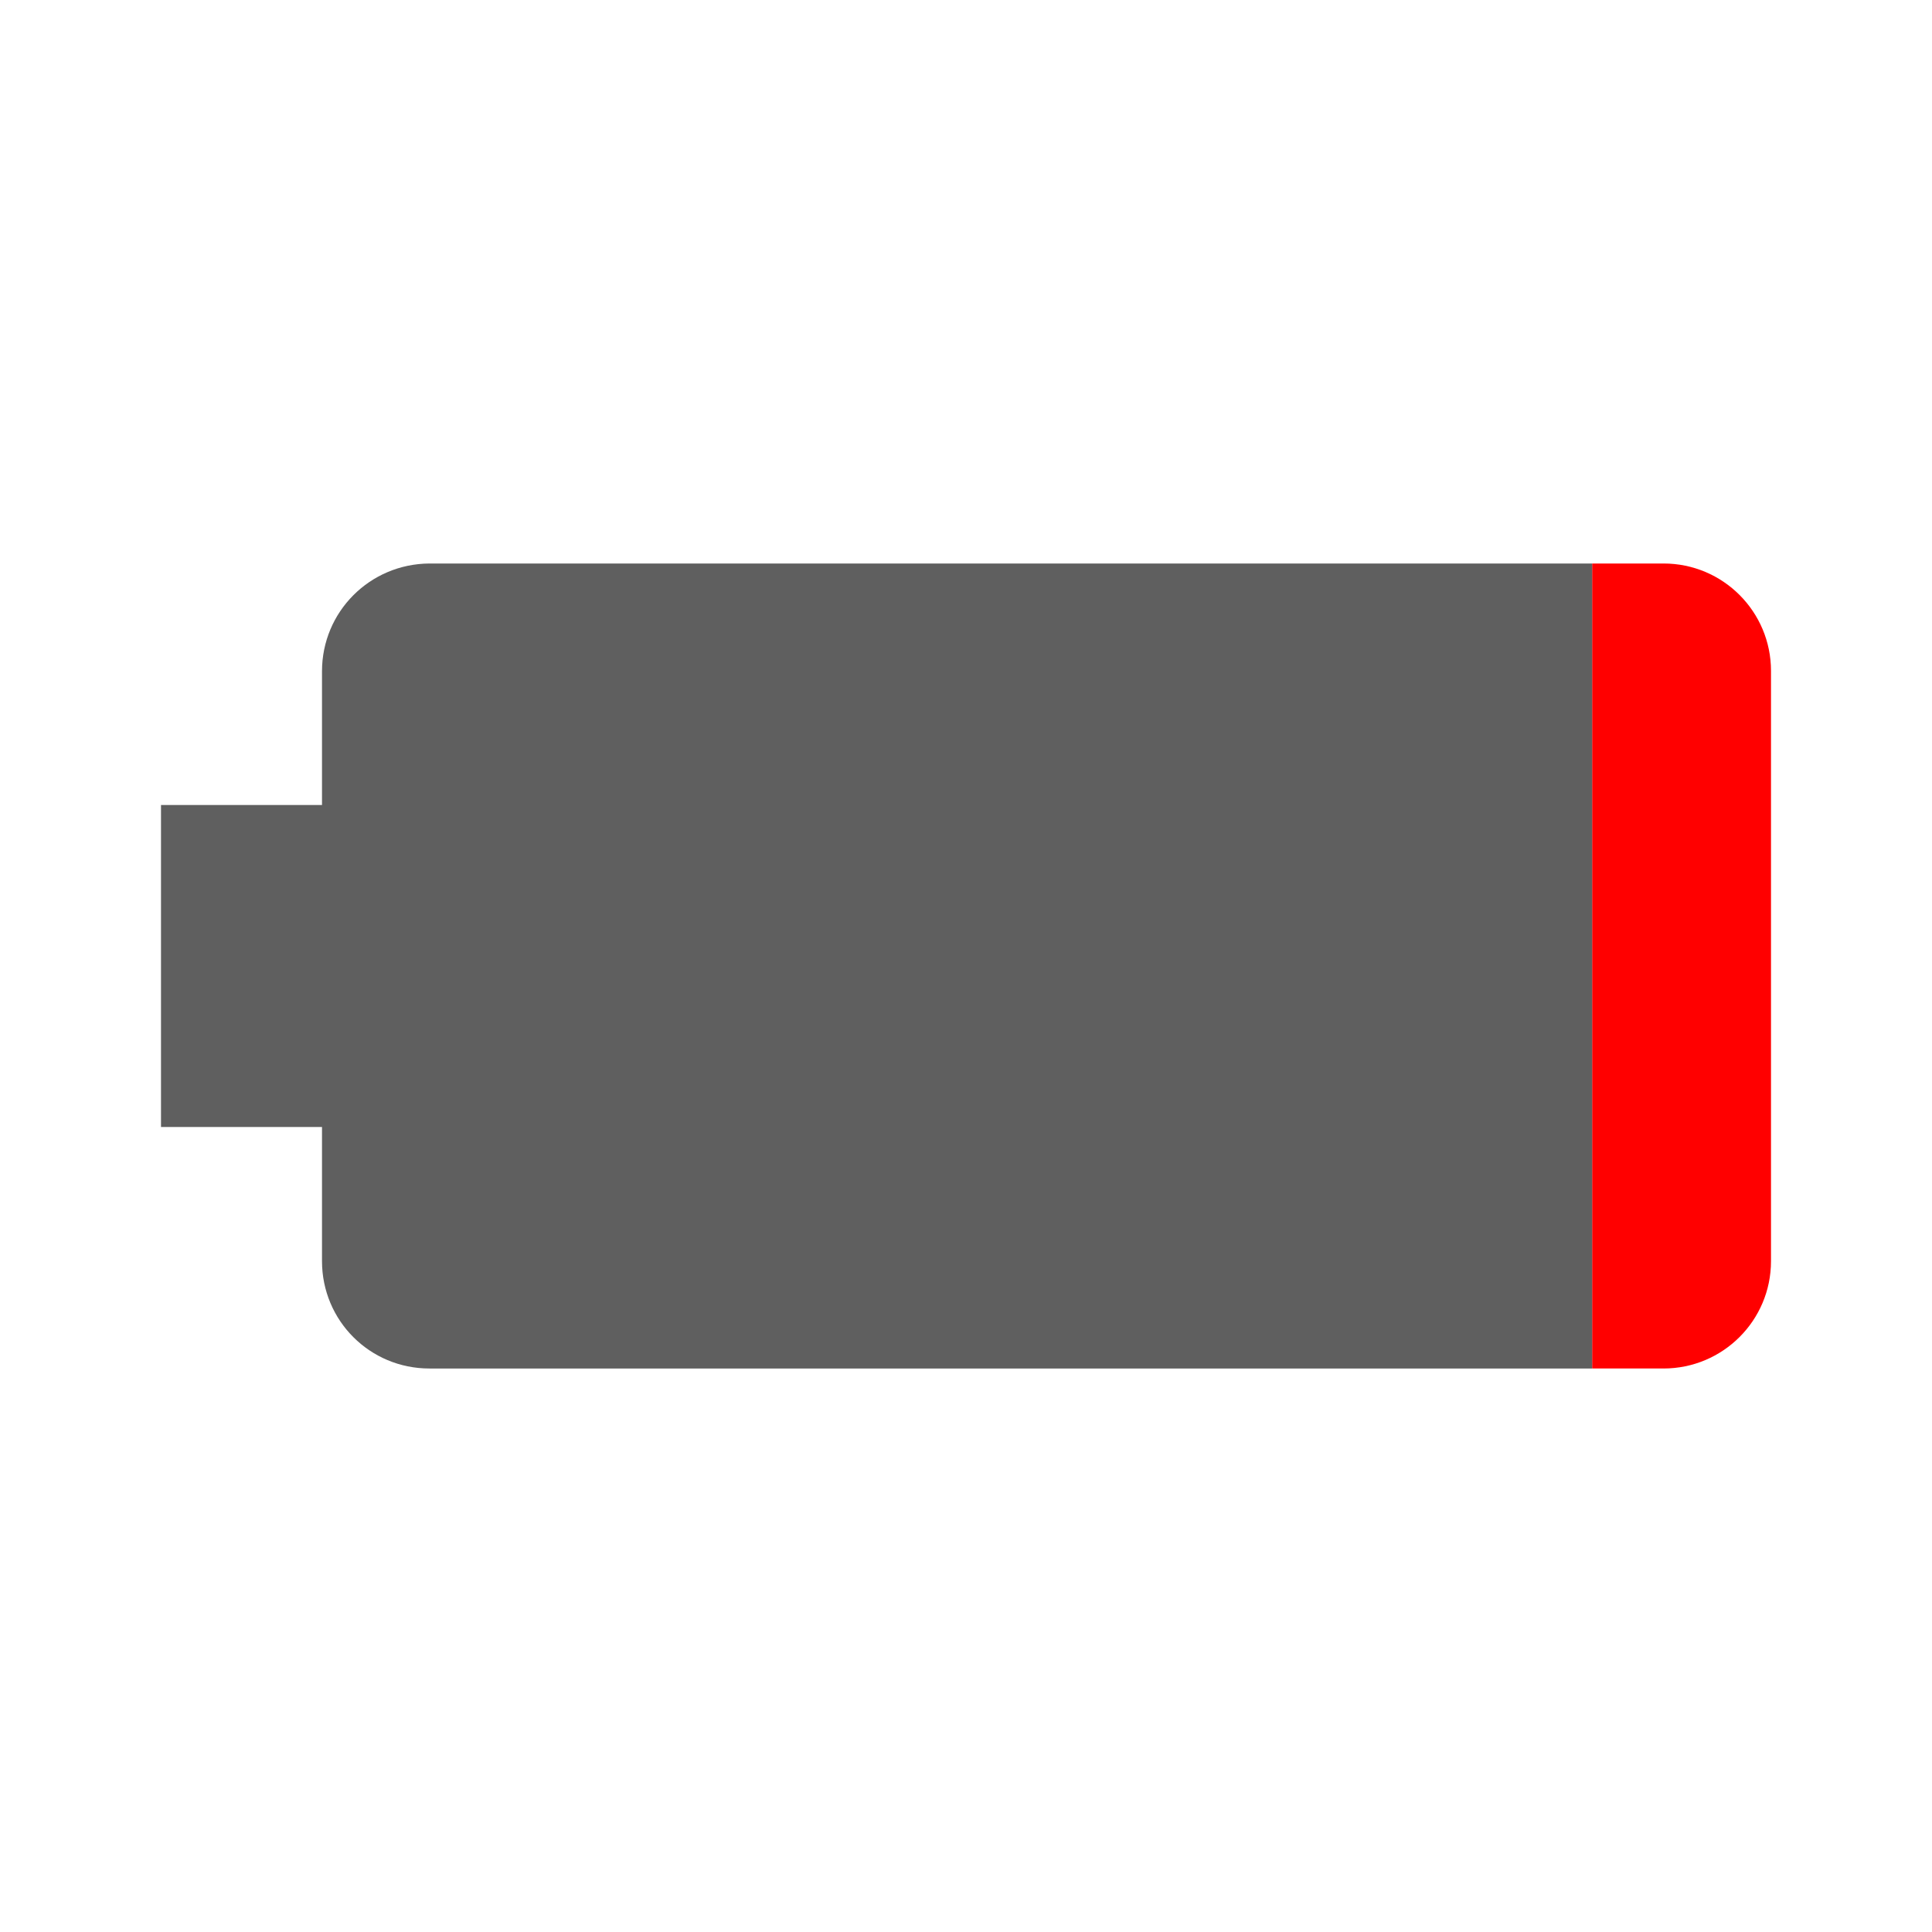 <svg version="1.1" viewBox="0 0 48 48" xmlns="http://www.w3.org/2000/svg">
	<g transform="rotate(-90,24,24)">
		<path d="m14 39.556v1.774c0 1.47 1.189 2.67 2.668 2.67h14.664c1.469 0 2.668-1.19 2.668-2.67v-1.774h-.002.001z" fill="#f00"/>
		<path d="m33.999 39.556.001-28.888c-.01-1.48-1.199-2.668-2.678-2.668h-3.322v-4h-8v4h-3.332c-1.479 0-2.668 1.188-2.668 2.668v28.888z" fill="#5f5f5f"/>
	</g>
</svg>
